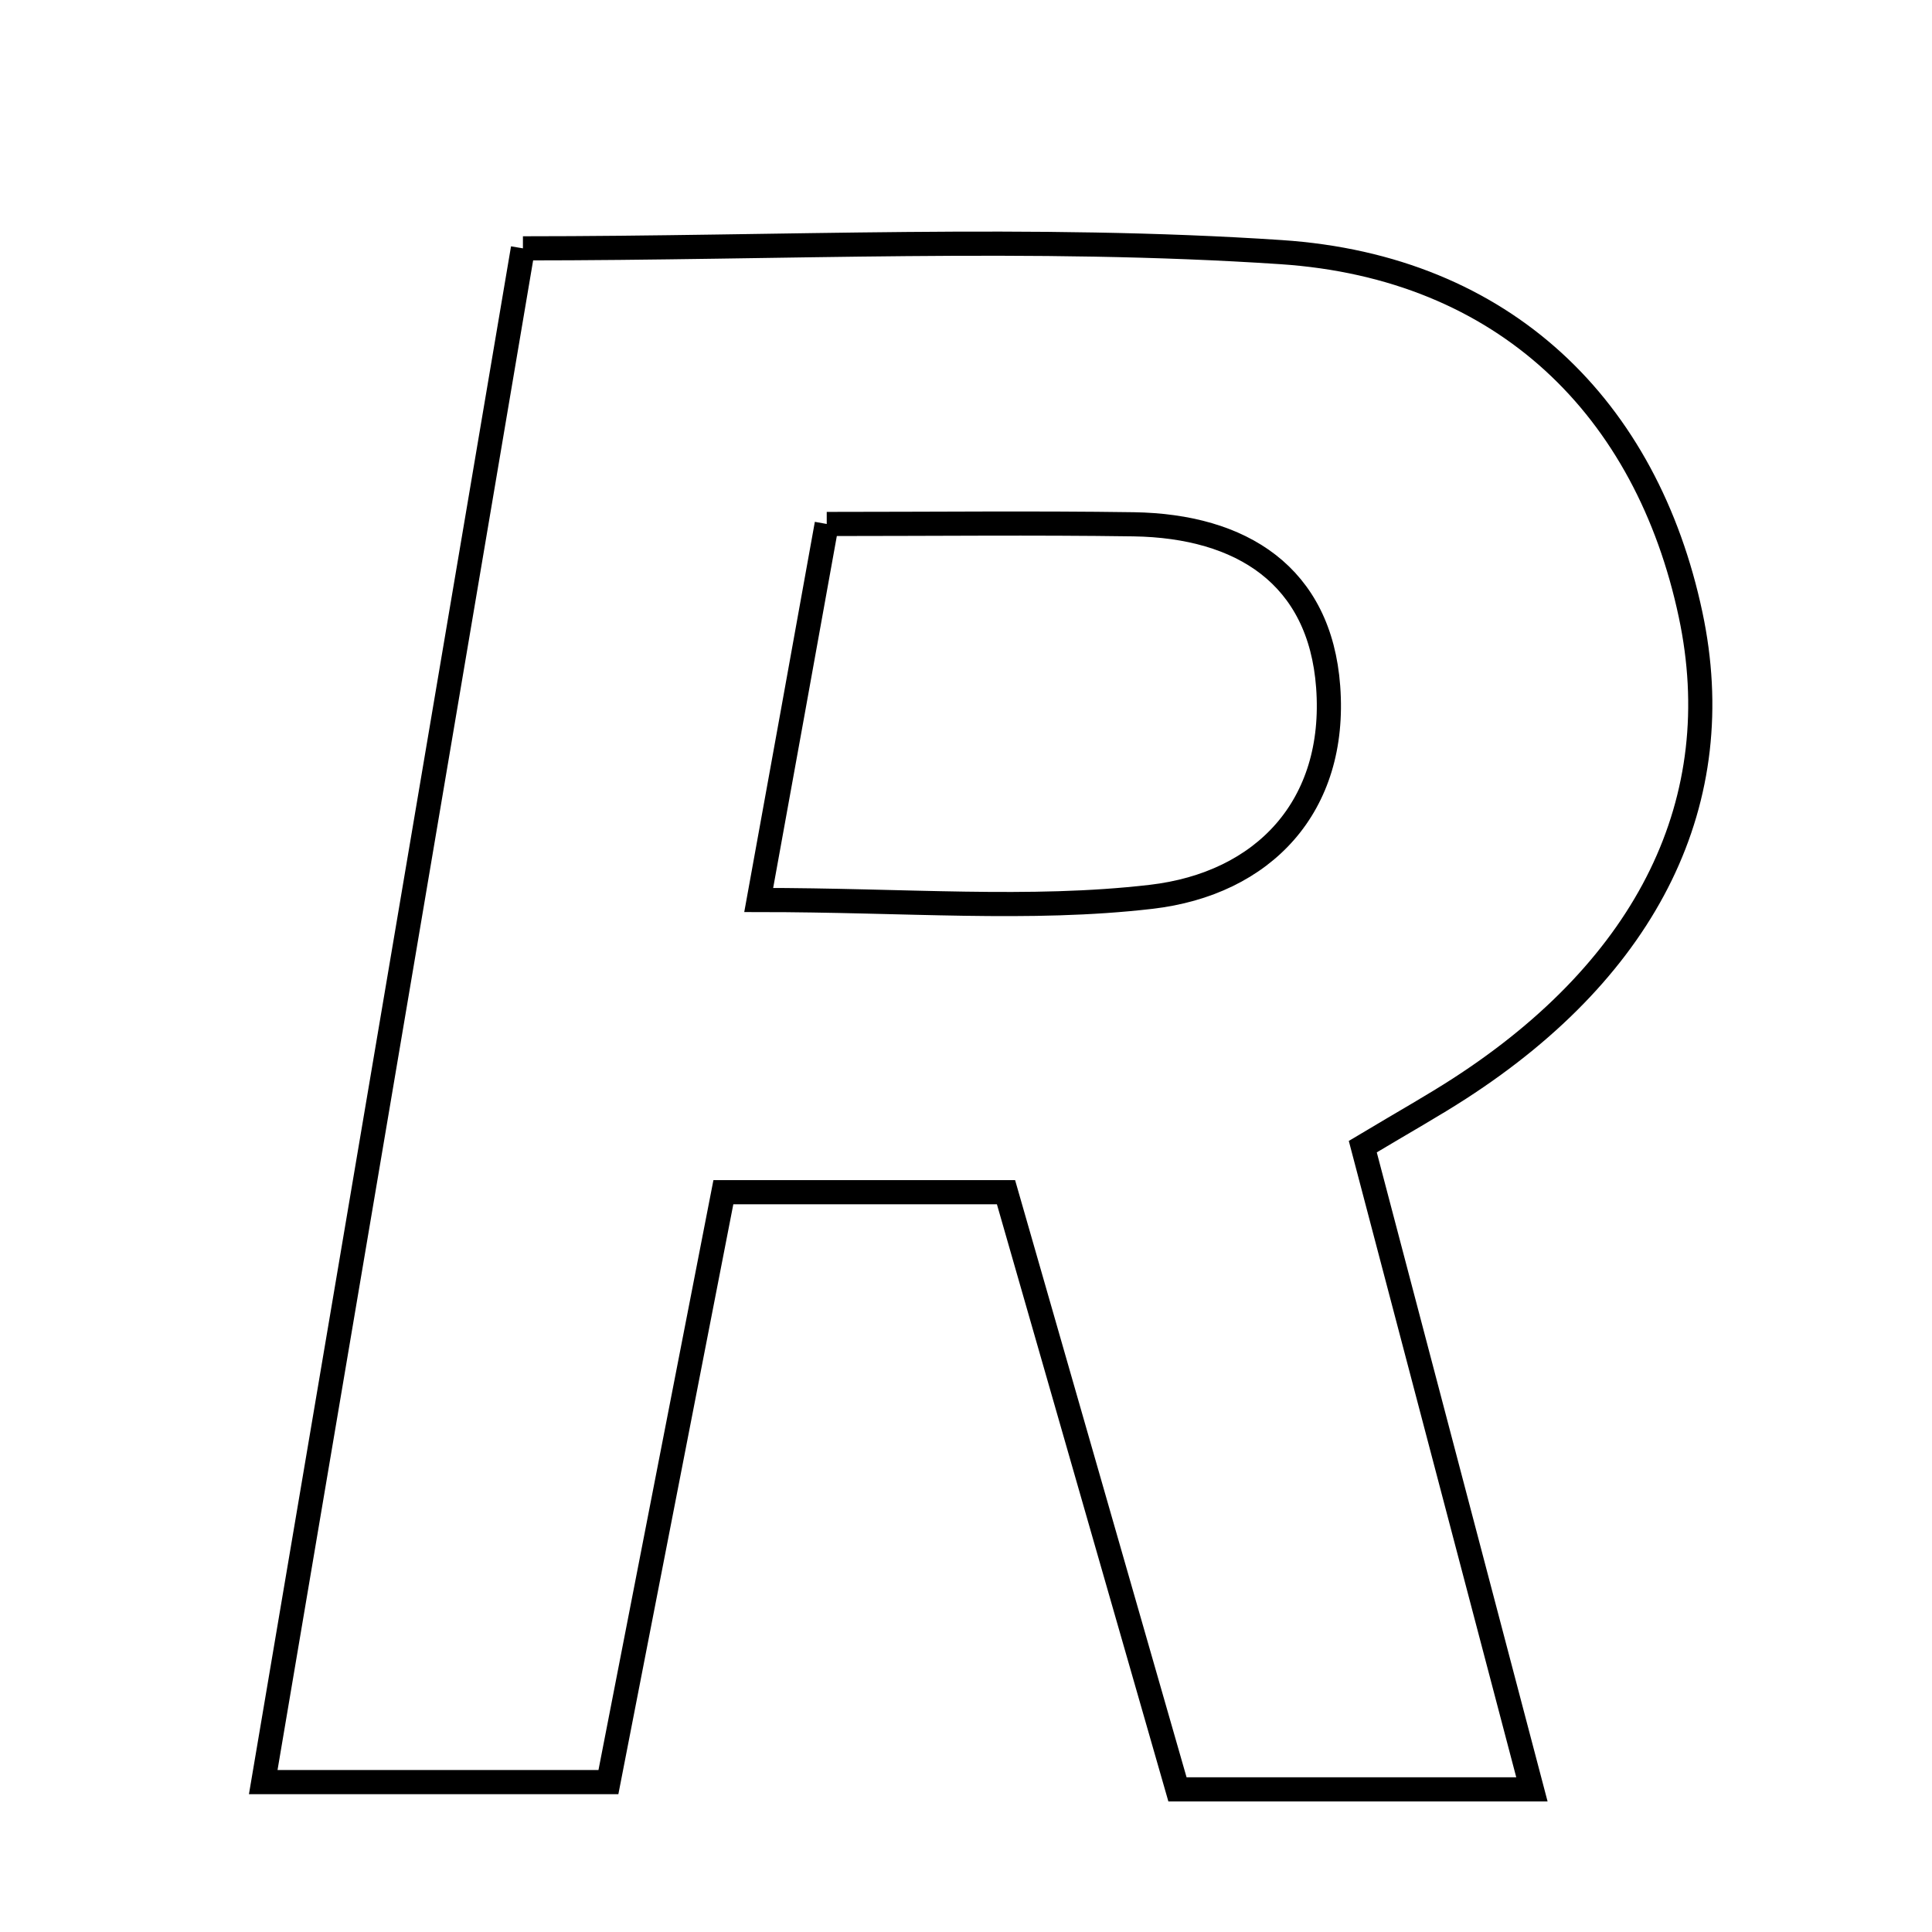 <svg xmlns="http://www.w3.org/2000/svg" viewBox="0.0 0.0 24.0 24.0" height="200px" width="200px"><path fill="none" stroke="black" stroke-width=".3" stroke-opacity="1.0"  filling="0" d="M6.496 3.085 C9.727 3.085 12.832 2.927 15.913 3.132 C18.696 3.317 20.458 5.078 21.001 7.635 C21.49 9.934 20.484 12.002 18.13 13.523 C17.81 13.73 17.476 13.917 16.929 14.244 C17.615 16.85 18.3 19.455 19.03 22.228 C17.486 22.228 16.148 22.228 14.627 22.228 C13.924 19.778 13.231 17.364 12.497 14.81 C11.185 14.81 10.224 14.81 8.986 14.81 C8.522 17.191 8.062 19.554 7.558 22.138 C6.205 22.138 4.802 22.138 3.27 22.138 C4.345 15.791 5.402 9.543 6.496 3.085"></path>
<path fill="none" stroke="black" stroke-width=".3" stroke-opacity="1.0"  filling="0" d="M10.27 6.509 C11.599 6.509 12.842 6.495 14.084 6.513 C15.425 6.534 16.397 7.15 16.499 8.532 C16.609 10.014 15.698 10.979 14.297 11.141 C12.79 11.316 11.247 11.18 9.425 11.18 C9.725 9.528 9.977 8.138 10.27 6.509"></path></svg>